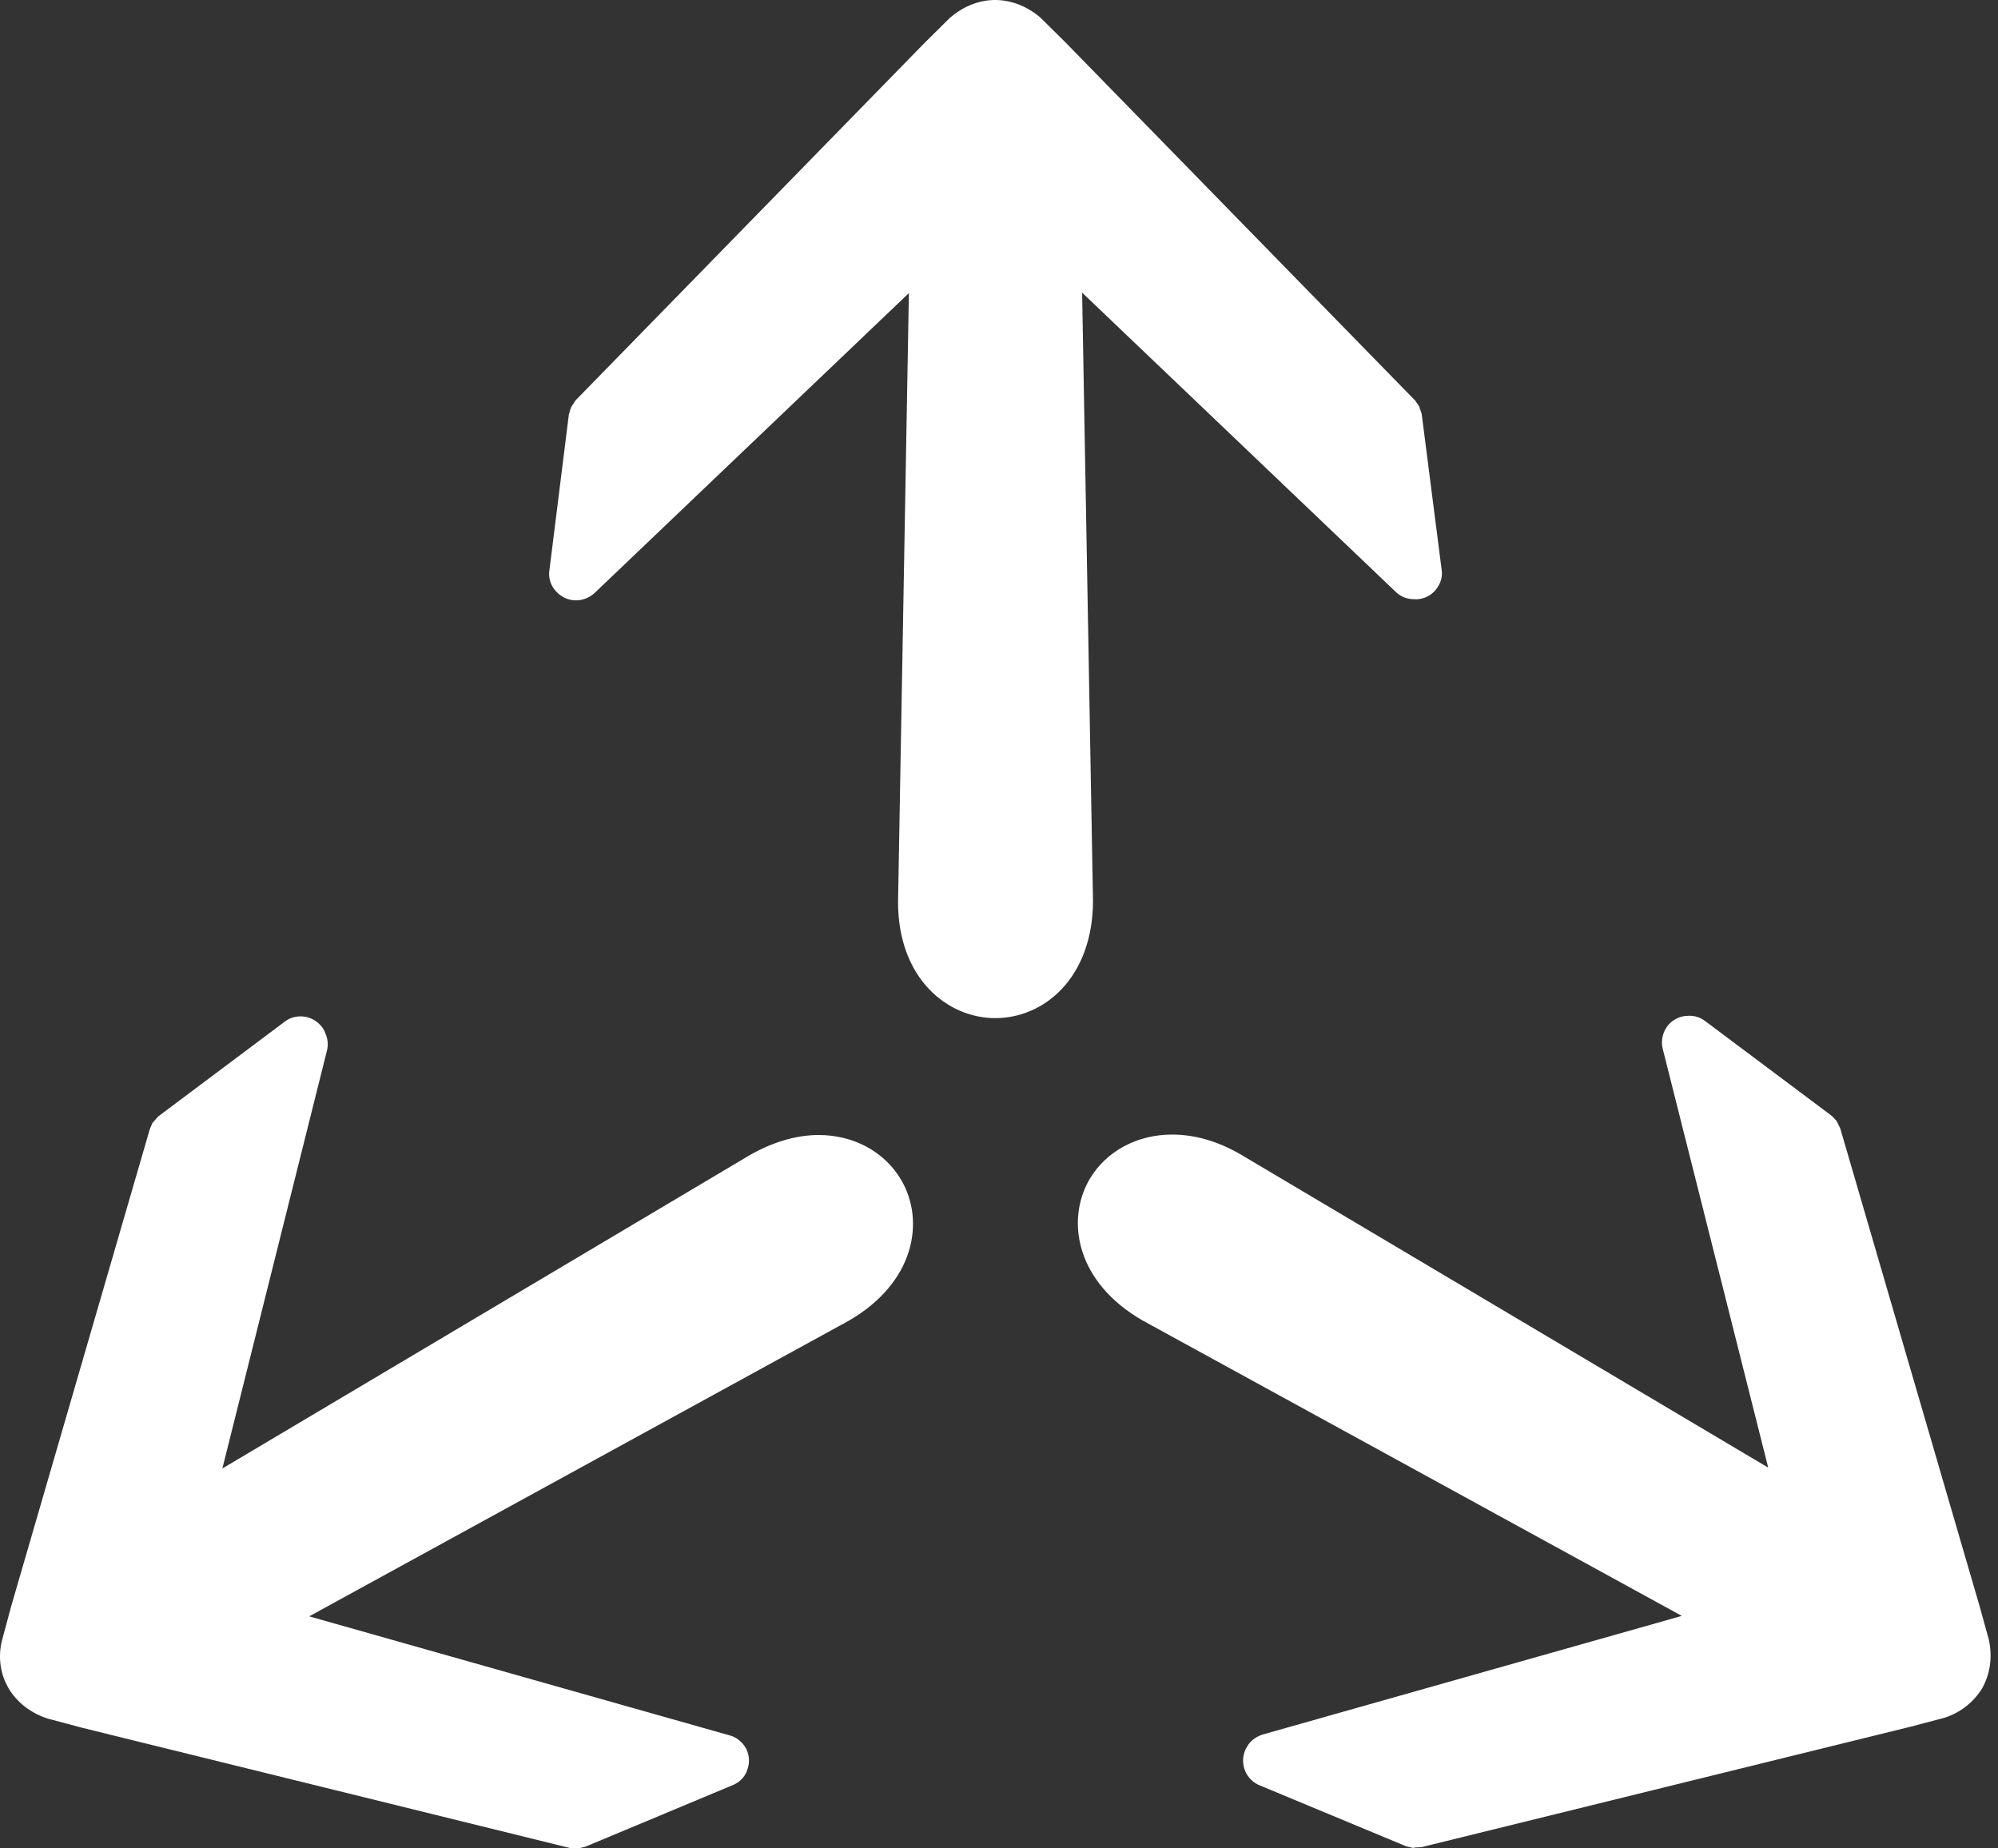 <svg width="40" height="37" viewBox="0 0 40 37" fill="none" xmlns="http://www.w3.org/2000/svg">
<rect x="0" y="0" width="40" height="37" fill="#333333" stroke="none"/>
<path d="M19.926 20.38C18.961 20.38 17.979 19.58 17.979 18.057L18.196 5.867L11.902 11.872C11.824 11.941 11.728 11.992 11.624 12.009C11.424 12.044 11.232 11.966 11.111 11.811L11.102 11.803C11.015 11.691 10.98 11.553 10.998 11.424L11.389 8.293L11.432 8.155L11.519 8.018L18.509 0.86L19.004 0.37C19.274 0.129 19.595 0 19.926 0C20.247 0 20.569 0.129 20.83 0.353L21.334 0.852L28.332 8.018L28.41 8.13L28.462 8.284L28.862 11.407C28.88 11.519 28.854 11.639 28.793 11.734C28.689 11.915 28.488 12.018 28.28 11.992H28.262C28.141 11.983 28.028 11.932 27.941 11.846L21.664 5.858L21.882 18.04C21.873 19.58 20.899 20.38 19.926 20.38ZM11.406 36.991L1.635 34.583L0.957 34.402C0.609 34.29 0.34 34.075 0.175 33.8C0.01 33.525 -0.043 33.18 0.036 32.853L0.218 32.174L3 22.599L3.052 22.479L3.165 22.35L5.704 20.448C5.791 20.38 5.904 20.345 6.017 20.345C6.225 20.345 6.417 20.466 6.503 20.655L6.512 20.681C6.564 20.793 6.573 20.913 6.547 21.025L4.452 29.395L15.023 23.115C15.483 22.857 15.944 22.72 16.388 22.72C17.092 22.72 17.709 23.055 18.039 23.614C18.526 24.44 18.317 25.679 16.979 26.445L6.19 32.355L14.605 34.737C14.71 34.763 14.797 34.824 14.866 34.901C14.997 35.047 15.031 35.262 14.953 35.443V35.452C14.901 35.581 14.797 35.684 14.666 35.735L11.719 36.966L11.58 37L11.406 36.991ZM28.289 36.991L28.149 36.957L25.211 35.735C25.107 35.692 25.02 35.615 24.959 35.512C24.855 35.331 24.863 35.107 24.985 34.935L24.994 34.918C25.063 34.824 25.168 34.755 25.281 34.72L33.67 32.346L22.881 26.436C21.543 25.67 21.334 24.431 21.812 23.606C22.142 23.047 22.76 22.711 23.464 22.711C23.916 22.711 24.368 22.84 24.82 23.098L35.4 29.378L33.287 20.991C33.261 20.887 33.27 20.784 33.305 20.681C33.374 20.491 33.539 20.363 33.739 20.337H33.757C33.896 20.32 34.026 20.354 34.139 20.44L36.678 22.341L36.773 22.444L36.843 22.591L39.633 32.157L39.816 32.819C39.894 33.172 39.842 33.507 39.685 33.791C39.52 34.066 39.251 34.282 38.929 34.385L38.242 34.566L28.462 36.974L28.323 36.983L28.289 36.991Z" fill="white"/>
</svg>
